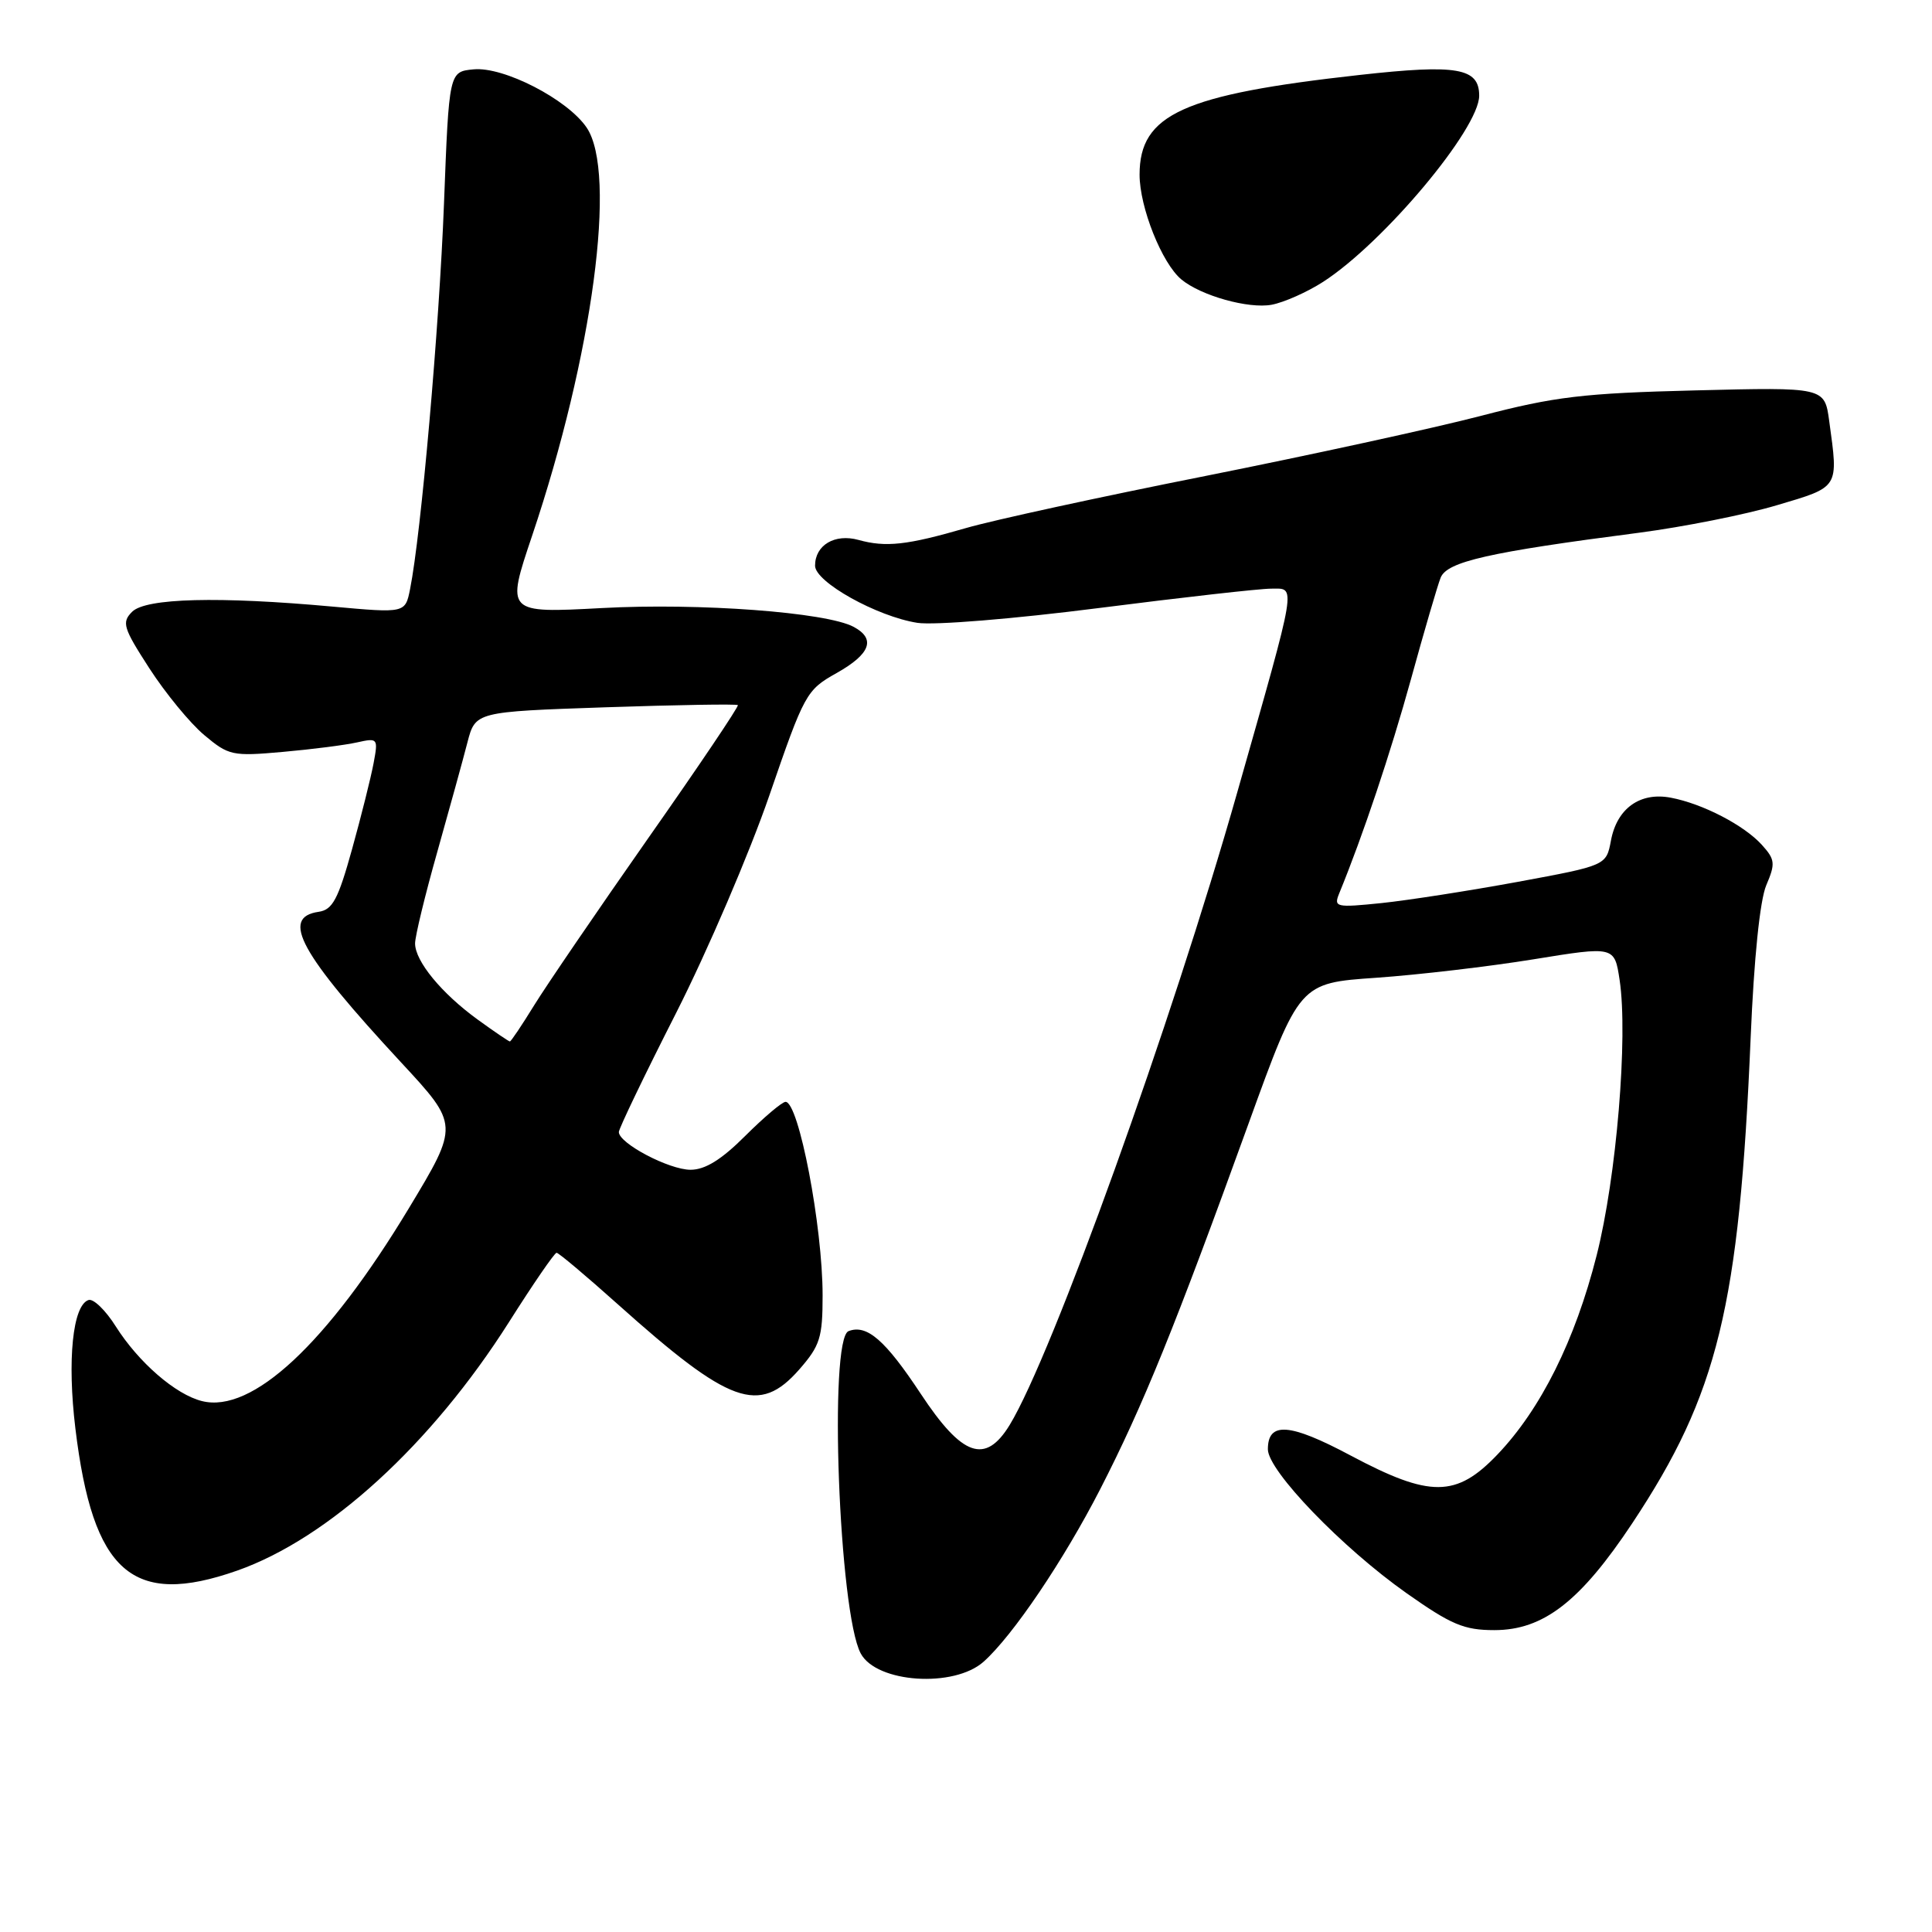 <?xml version="1.0" encoding="UTF-8" standalone="no"?>
<!DOCTYPE svg PUBLIC "-//W3C//DTD SVG 1.1//EN" "http://www.w3.org/Graphics/SVG/1.1/DTD/svg11.dtd" >
<svg xmlns="http://www.w3.org/2000/svg" xmlns:xlink="http://www.w3.org/1999/xlink" version="1.1" viewBox="0 0 256 256">
 <g >
 <path fill="currentColor"
d=" M 130.35 220.17 C 134.24 216.68 140.93 206.77 145.78 197.33 C 151.45 186.27 155.67 175.89 165.44 148.88 C 172.18 130.26 172.18 130.26 182.34 129.56 C 187.93 129.17 197.32 128.07 203.22 127.11 C 213.93 125.37 213.93 125.37 214.61 129.87 C 215.74 137.42 214.19 156.01 211.56 166.36 C 208.71 177.60 204.16 186.72 198.42 192.73 C 192.96 198.45 189.50 198.47 178.96 192.86 C 170.89 188.56 168.00 188.34 168.00 192.04 C 168.00 194.88 177.85 205.10 186.41 211.13 C 192.30 215.28 194.00 216.00 198.01 216.00 C 204.51 216.00 209.41 212.20 216.29 201.83 C 227.64 184.71 230.46 173.13 231.97 137.52 C 232.41 126.98 233.20 119.28 234.04 117.30 C 235.27 114.42 235.21 113.89 233.45 111.94 C 231.09 109.34 225.62 106.50 221.40 105.70 C 217.32 104.92 214.26 107.11 213.46 111.37 C 212.84 114.68 212.84 114.68 201.17 116.84 C 194.75 118.02 186.61 119.29 183.08 119.66 C 177.03 120.28 176.71 120.21 177.44 118.41 C 180.61 110.68 184.26 99.77 186.96 90.00 C 188.70 83.67 190.47 77.62 190.89 76.55 C 191.73 74.42 197.24 73.17 217.18 70.59 C 223.06 69.82 231.27 68.19 235.43 66.95 C 243.77 64.48 243.61 64.74 242.38 55.79 C 241.77 51.30 241.77 51.30 224.63 51.73 C 209.74 52.10 206.02 52.55 196.17 55.12 C 189.94 56.74 173.51 60.32 159.67 63.08 C 145.83 65.83 131.57 68.93 128.00 69.97 C 120.18 72.24 117.38 72.55 113.74 71.54 C 110.61 70.68 108.00 72.23 108.00 74.96 C 108.00 77.12 116.20 81.69 121.56 82.53 C 123.77 82.87 134.31 82.01 145.59 80.57 C 156.64 79.16 166.91 78.00 168.42 78.00 C 171.77 78.00 171.98 76.70 163.94 105.00 C 155.26 135.57 139.42 179.57 133.79 188.81 C 130.56 194.09 127.50 193.01 122.00 184.68 C 117.30 177.57 114.87 175.45 112.44 176.38 C 109.79 177.40 111.16 213.69 114.05 219.09 C 116.14 223.01 126.43 223.69 130.35 220.17 Z  M 31.41 208.12 C 43.53 203.86 57.16 191.39 67.44 175.19 C 70.64 170.13 73.48 166.00 73.75 166.00 C 74.02 166.00 77.67 169.07 81.87 172.83 C 96.70 186.11 100.59 187.51 105.90 181.47 C 108.66 178.31 109.00 177.25 109.00 171.65 C 109.00 162.49 105.84 146.00 104.09 146.00 C 103.64 146.00 101.24 148.03 98.76 150.50 C 95.60 153.66 93.44 155.00 91.50 155.00 C 88.66 155.00 82.00 151.50 82.00 150.00 C 82.00 149.55 85.41 142.44 89.59 134.22 C 93.76 125.99 99.32 113.02 101.95 105.38 C 106.59 91.89 106.84 91.43 110.86 89.18 C 115.35 86.65 116.08 84.65 113.11 83.06 C 109.50 81.13 92.70 79.87 79.77 80.57 C 67.05 81.25 67.05 81.25 70.51 70.98 C 78.55 47.09 81.79 22.87 77.73 16.90 C 75.19 13.16 66.73 8.80 62.75 9.19 C 59.50 9.50 59.50 9.50 58.83 27.00 C 58.20 43.40 55.79 70.81 54.34 78.04 C 53.70 81.25 53.70 81.25 44.10 80.38 C 28.97 79.00 19.33 79.25 17.51 81.06 C 16.10 82.47 16.32 83.19 19.80 88.57 C 21.92 91.85 25.18 95.82 27.05 97.39 C 30.30 100.12 30.78 100.23 37.48 99.63 C 41.34 99.29 45.77 98.72 47.32 98.37 C 50.07 97.76 50.12 97.83 49.50 101.14 C 49.15 103.01 47.87 108.13 46.65 112.52 C 44.80 119.18 44.07 120.55 42.22 120.82 C 37.13 121.55 39.76 126.34 53.15 140.78 C 60.83 149.06 60.83 149.06 54.17 160.11 C 43.35 178.05 33.40 187.32 26.76 185.65 C 23.26 184.78 18.36 180.52 15.35 175.77 C 14.00 173.62 12.37 172.04 11.73 172.26 C 9.63 172.96 8.89 180.22 9.99 189.29 C 12.30 208.39 17.54 212.99 31.41 208.12 Z  M 175.33 37.34 C 183.35 32.16 196.00 17.06 196.00 12.68 C 196.00 9.00 193.10 8.49 180.17 9.93 C 156.76 12.53 151.00 15.14 151.00 23.14 C 151.00 27.47 153.96 34.89 156.54 37.03 C 159.13 39.18 165.44 40.95 168.50 40.38 C 170.15 40.07 173.22 38.70 175.33 37.34 Z  M 63.31 135.11 C 58.51 131.63 55.00 127.36 55.00 125.01 C 55.00 124.06 56.32 118.61 57.94 112.89 C 59.55 107.18 61.35 100.66 61.93 98.40 C 62.99 94.31 62.99 94.31 80.23 93.72 C 89.71 93.40 97.60 93.27 97.77 93.43 C 97.93 93.59 92.58 101.54 85.88 111.08 C 79.19 120.63 72.39 130.59 70.77 133.22 C 69.15 135.85 67.71 138.00 67.56 138.00 C 67.42 138.00 65.50 136.70 63.31 135.11 Z "/>
</g>
</svg>